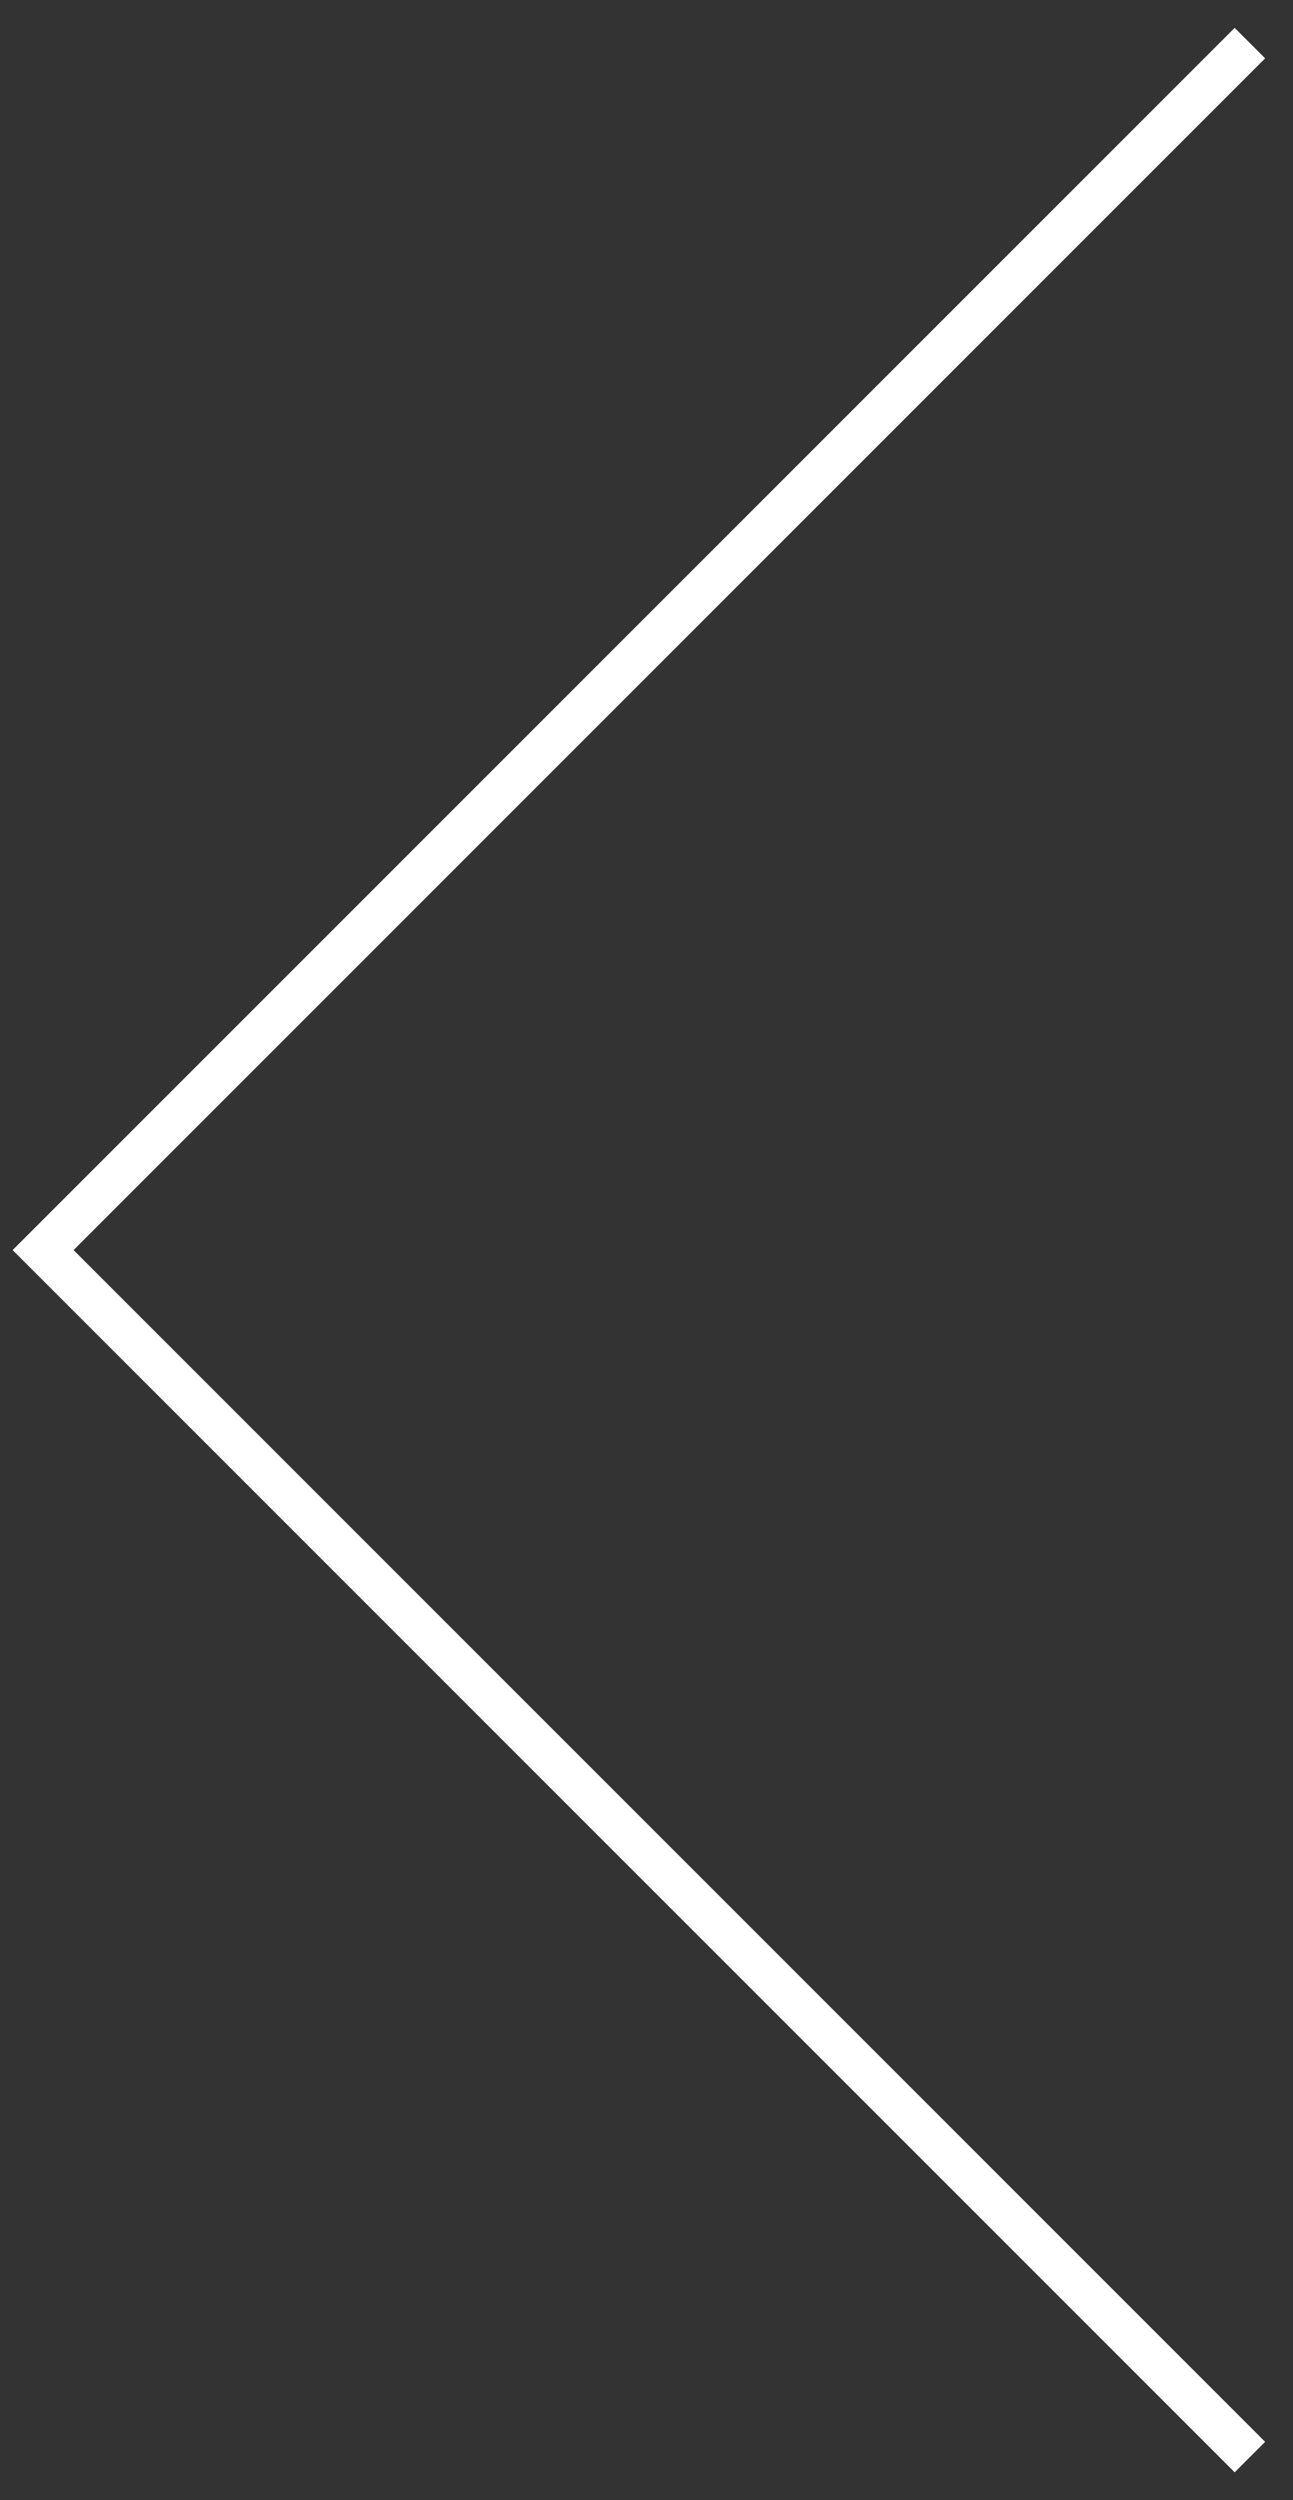 <svg width="30" height="58" viewBox="0 0 30 58" fill="none" xmlns="http://www.w3.org/2000/svg">
<rect x="0" y="0" width="30" height="58" fill="#333333" stroke="none"/>
<path d="M29 57L1 29L29 1" stroke="white"/>
</svg>
